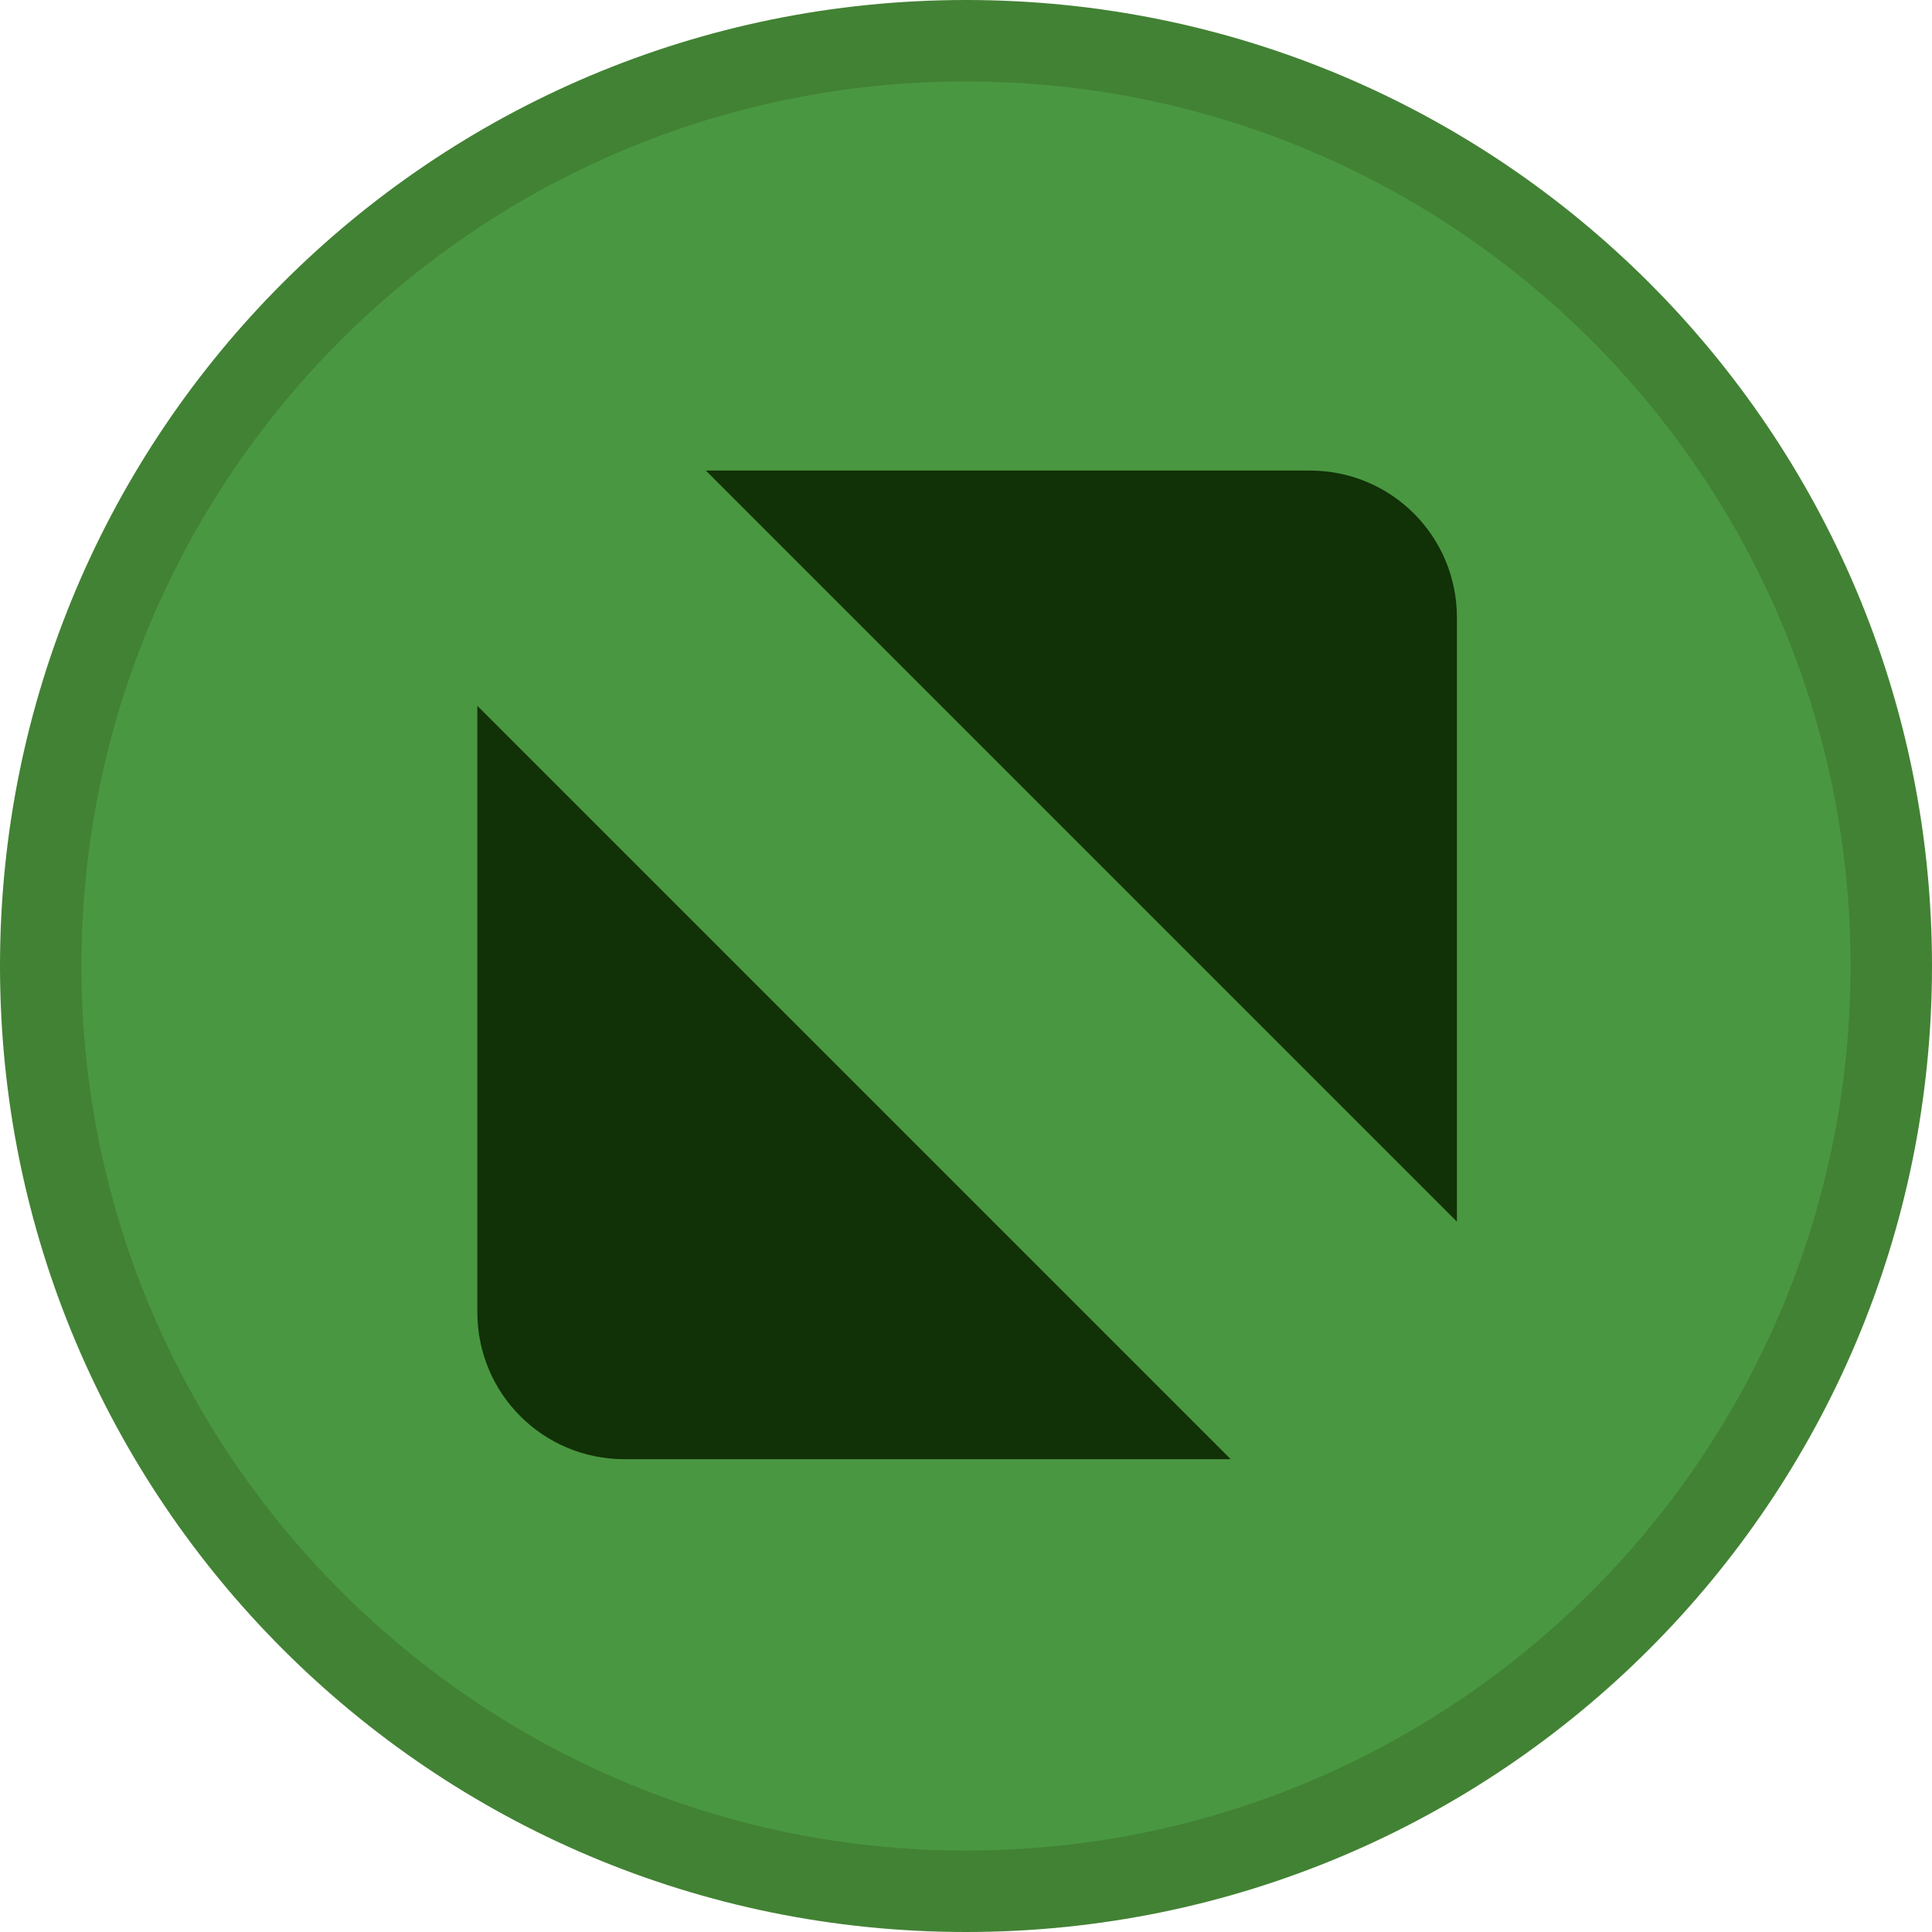 <svg enable-background="new 0 0 85.4 85.4" viewBox="0 0 85.4 85.4" xmlns="http://www.w3.org/2000/svg"><g clip-rule="evenodd" fill-rule="evenodd"><path d="m42.7 85.4c23.6 0 42.7-19.1 42.7-42.7s-19.1-42.7-42.7-42.7-42.7 19.1-42.7 42.7 19.1 42.7 42.7 42.7z" fill="#428234"/><path d="m42.7 81.8c21.6 0 39.1-17.5 39.1-39.1s-17.5-39.1-39.1-39.1-39.1 17.5-39.1 39.1c0 21.5 17.5 39.1 39.1 39.1z" fill="#4a9741"/><path d="m31.2 20.8h26.7c3.6 0 6.5 2.9 6.5 6.5v26.7zm23.2 43.7h-26.8c-3.6 0-6.5-2.9-6.5-6.5v-26.8z" fill="#113107"/></g></svg>
